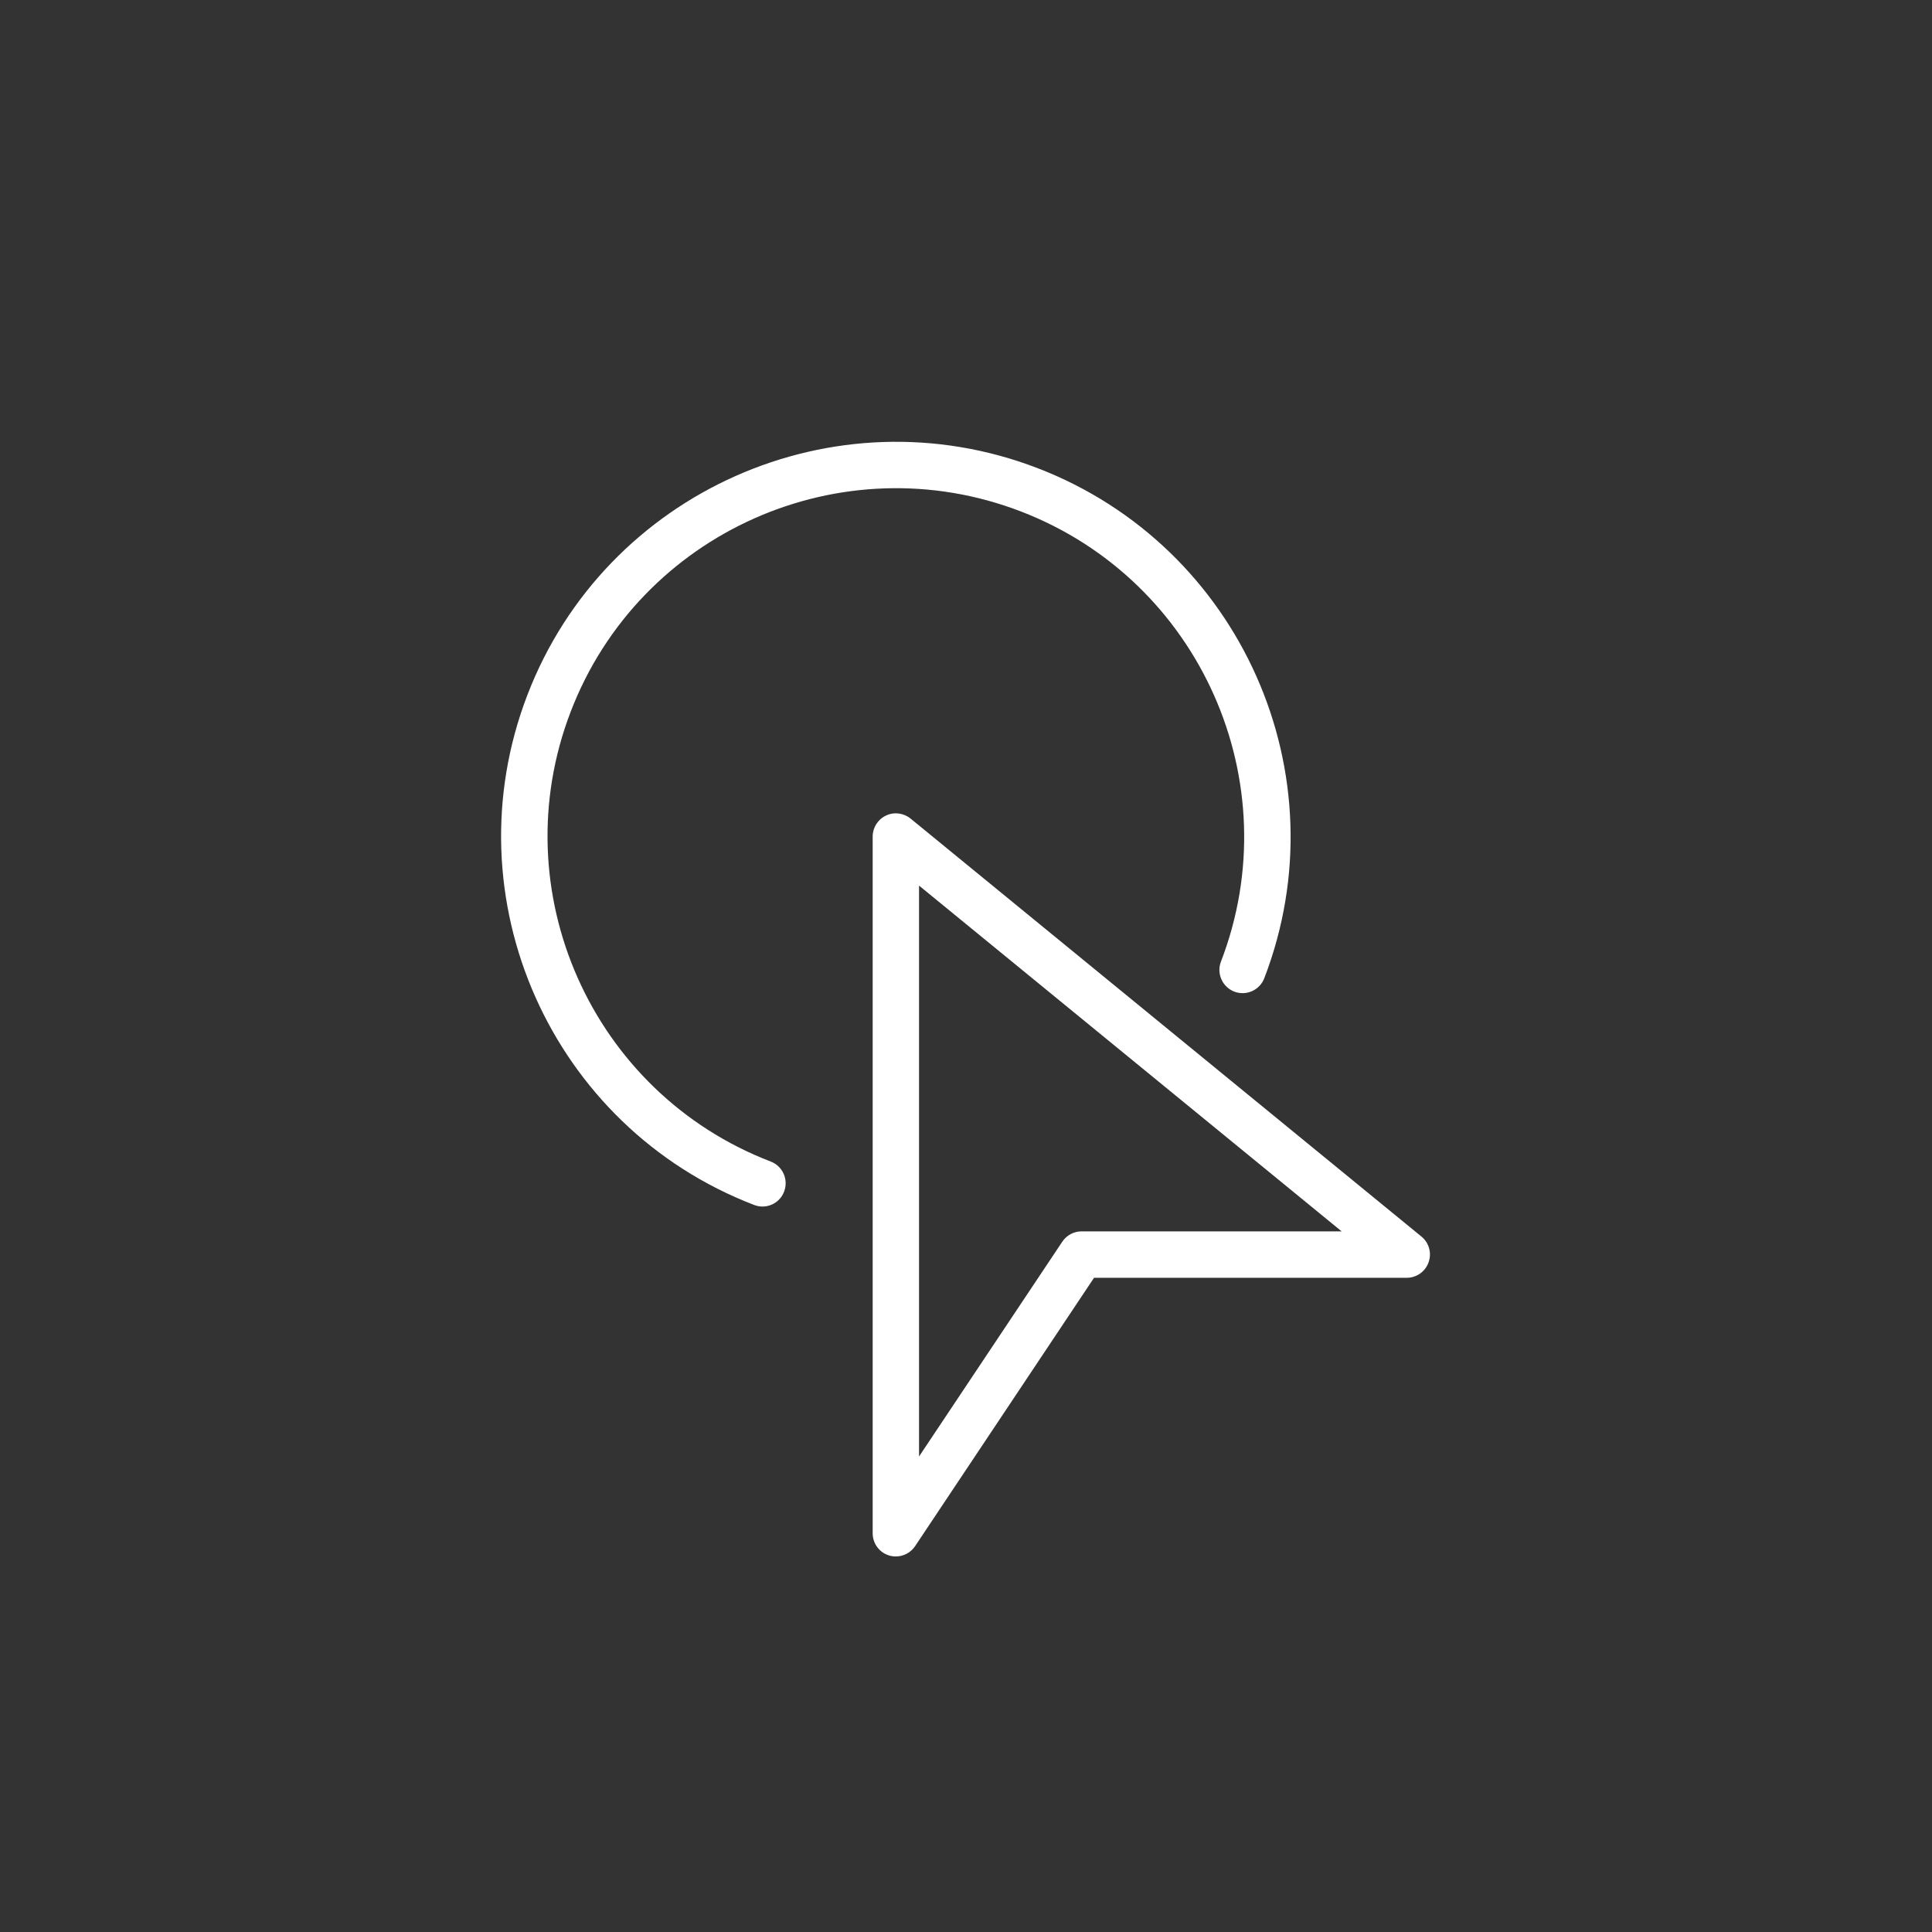<svg width="26" height="26" viewBox="0 0 26 26" fill="none" xmlns="http://www.w3.org/2000/svg">
<rect x="0" y="0" width="26" height="26" fill="#333333" stroke="none"/>
<path d="M12.056 20.946C12.026 20.946 11.996 20.942 11.965 20.933C11.833 20.893 11.744 20.771 11.744 20.634V11.258C11.744 11.138 11.813 11.028 11.922 10.976C12.031 10.923 12.16 10.94 12.254 11.016L19.129 16.641C19.232 16.725 19.27 16.864 19.225 16.988C19.181 17.113 19.063 17.196 18.931 17.196H14.723L12.316 20.806C12.257 20.895 12.158 20.946 12.056 20.946L12.056 20.946ZM12.368 11.918V19.601L14.296 16.71C14.354 16.623 14.452 16.571 14.556 16.571H18.055L12.368 11.918Z" fill="white"/>
<path d="M10.261 16.237C10.224 16.237 10.186 16.23 10.149 16.216C7.415 15.165 6.046 12.085 7.098 9.351C8.149 6.617 11.229 5.248 13.963 6.3C16.697 7.352 18.066 10.431 17.014 13.165C16.952 13.326 16.771 13.406 16.611 13.345C16.45 13.283 16.369 13.101 16.431 12.941C17.359 10.529 16.151 7.811 13.739 6.883C11.326 5.954 8.608 7.162 7.681 9.575C6.753 11.987 7.961 14.705 10.373 15.632C10.534 15.694 10.614 15.875 10.552 16.036C10.505 16.161 10.387 16.237 10.261 16.237L10.261 16.237Z" fill="white"/>
</svg>

